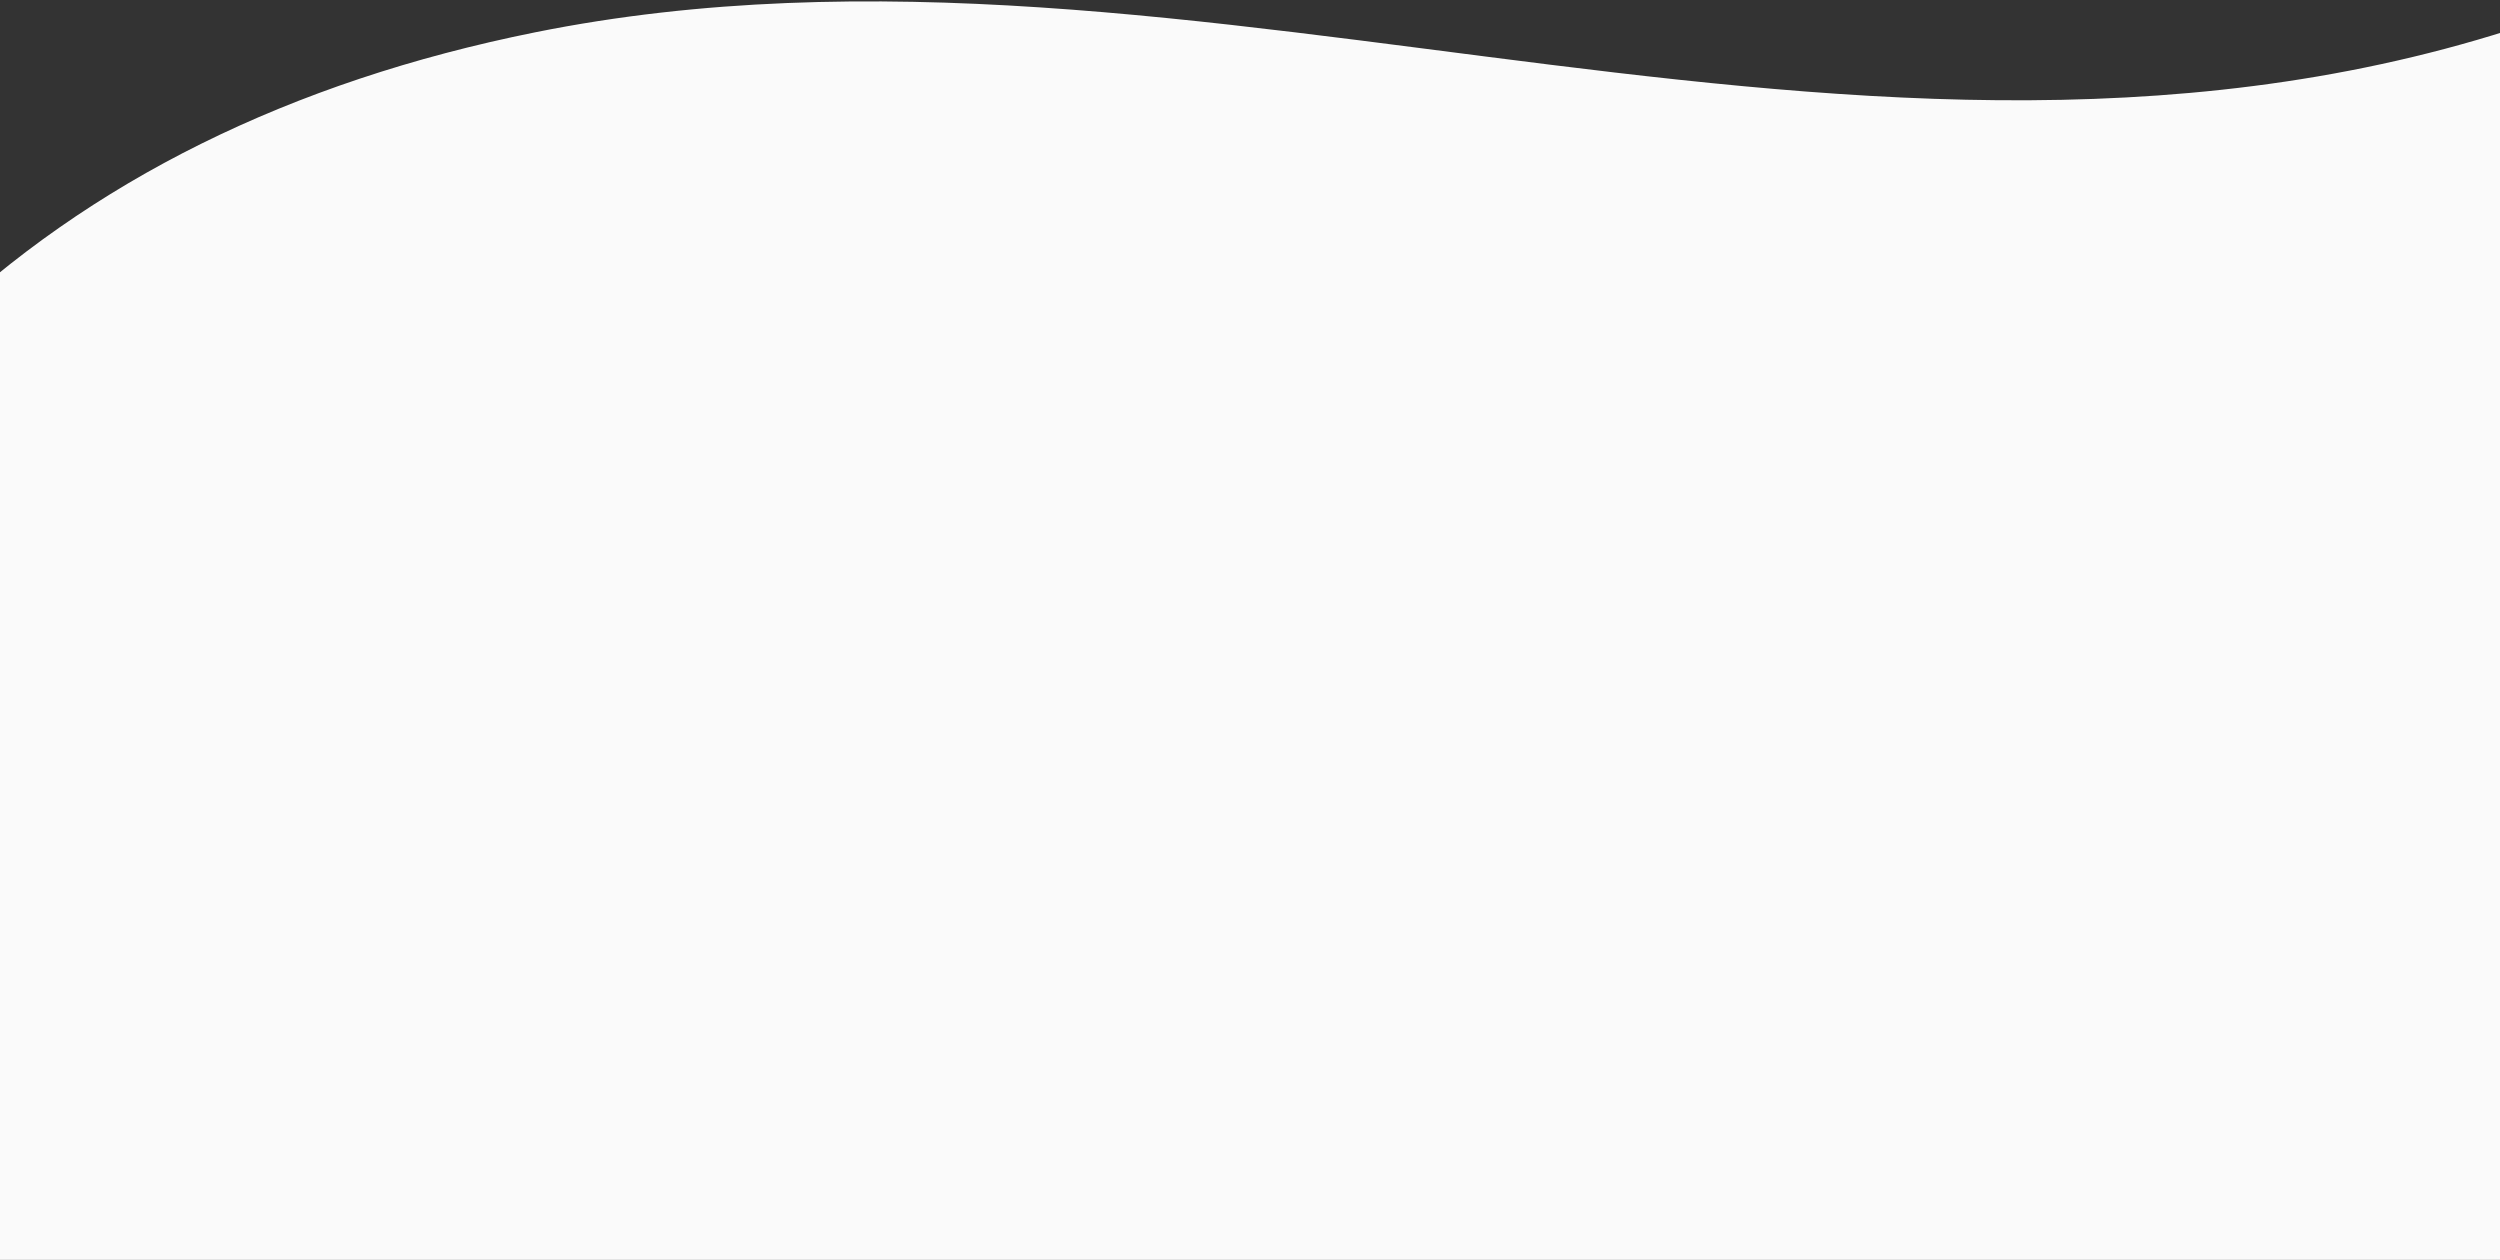 <?xml version="1.0" encoding="UTF-8"?>
<svg width="760px" height="383px" viewBox="0 0 760 383" version="1.1" xmlns="http://www.w3.org/2000/svg" xmlns:xlink="http://www.w3.org/1999/xlink">
    <rect x="0" y="0" width="760" height="383" fill="#333333" stroke="none"/>
    <!-- Generator: Sketch 50.2 (55047) - http://www.bohemiancoding.com/sketch -->
    <title>Rectangle 11</title>
    <desc>Created with Sketch.</desc>
    <defs></defs>
    <g id="Page-1" stroke="none" stroke-width="1" fill="none" fill-rule="evenodd">
        <g id="A4-Copy-4" transform="translate(-1037, -6662)" fill="#FAFAFA">
            <g id="Квиз" transform="translate(1037, 6360)">
                <g id="Когда-вы-планируете-отдохнуть">
                    <g id="Форма">
                        <g id="Group-3">
                            <path d="M-121,584.051 C-80.891,432.564 13.683,341.82 162.722,311.818 C365.717,270.953 576.059,381.387 781.97,304.536 C905.684,258.364 995.027,123.852 1050,-99 L1050,833.57 L-121,833.57 L-121,584.051 Z" id="Rectangle-11"></path>
                        </g>
                    </g>
                </g>
            </g>
        </g>
    </g>
</svg>